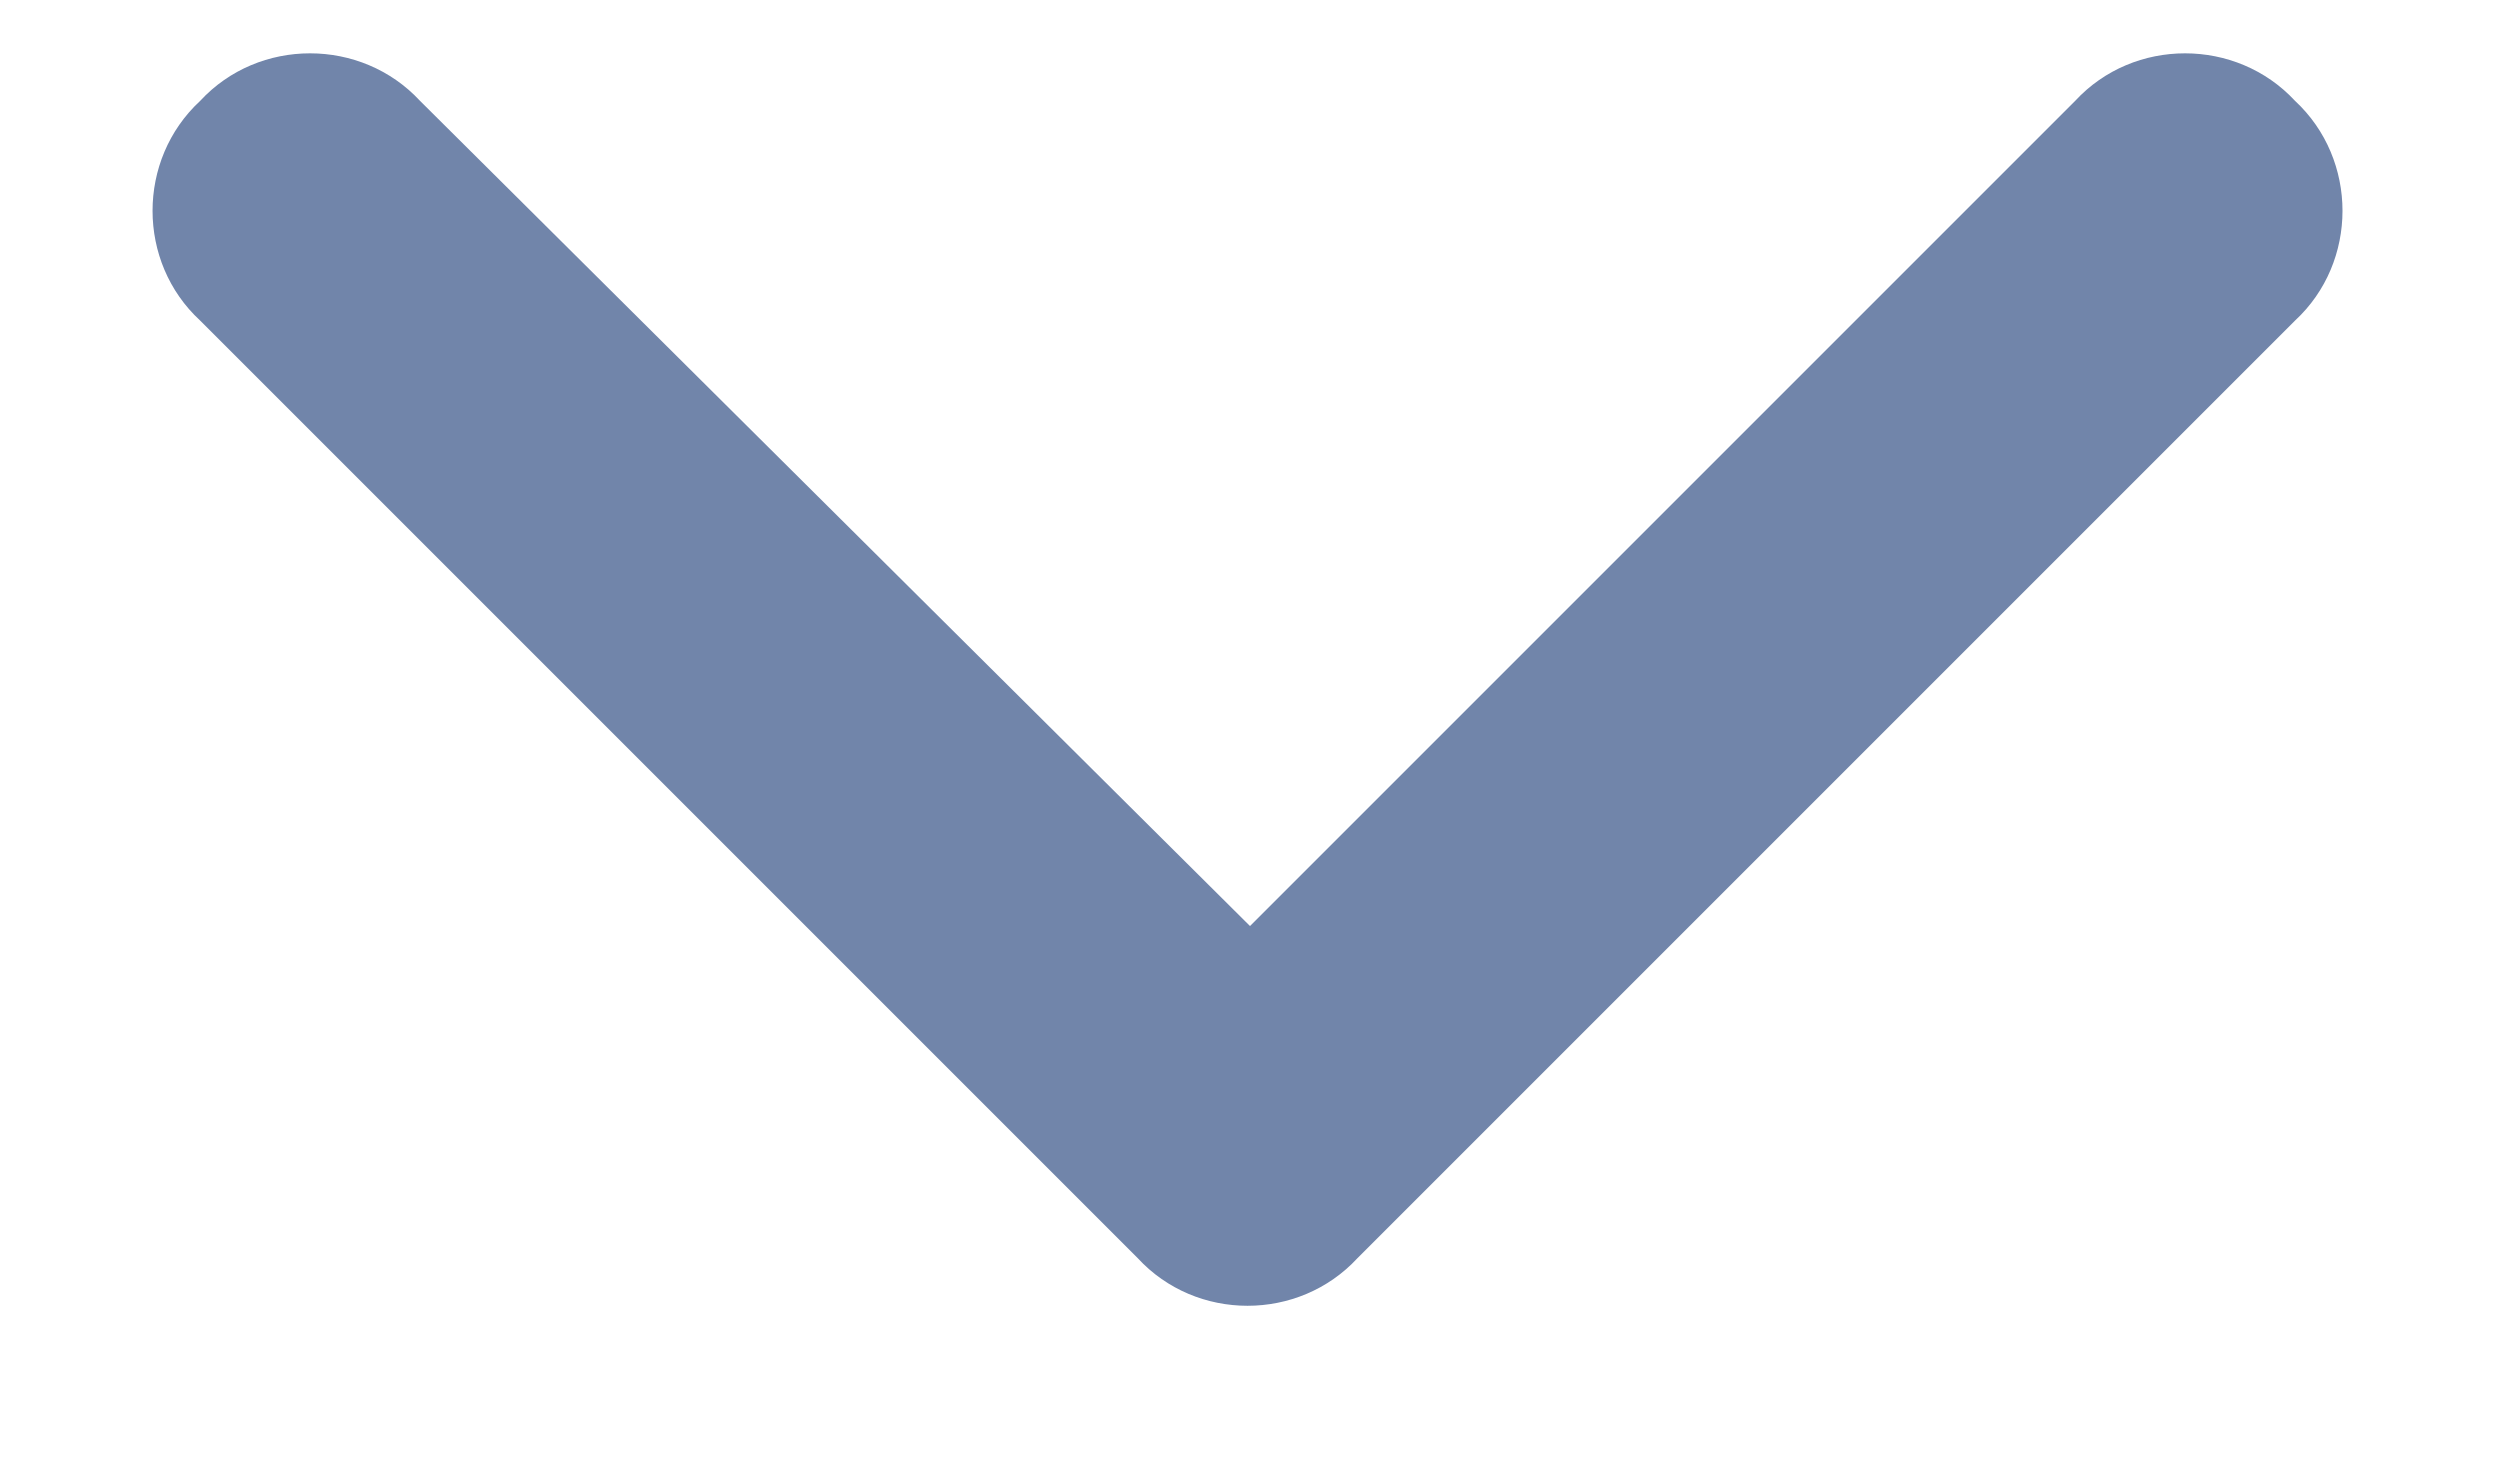 <svg width="12" height="7" viewBox="0 0 12 7" fill="none" xmlns="http://www.w3.org/2000/svg">
<path d="M5.461 6.039C5.742 6.344 6.234 6.344 6.516 6.039L11.016 1.539C11.32 1.258 11.32 0.766 11.016 0.484C10.734 0.18 10.242 0.18 9.961 0.484L6 4.445L2.016 0.484C1.734 0.18 1.242 0.18 0.961 0.484C0.656 0.766 0.656 1.258 0.961 1.539L5.461 6.039Z" fill="#7185AA"/>
</svg>
